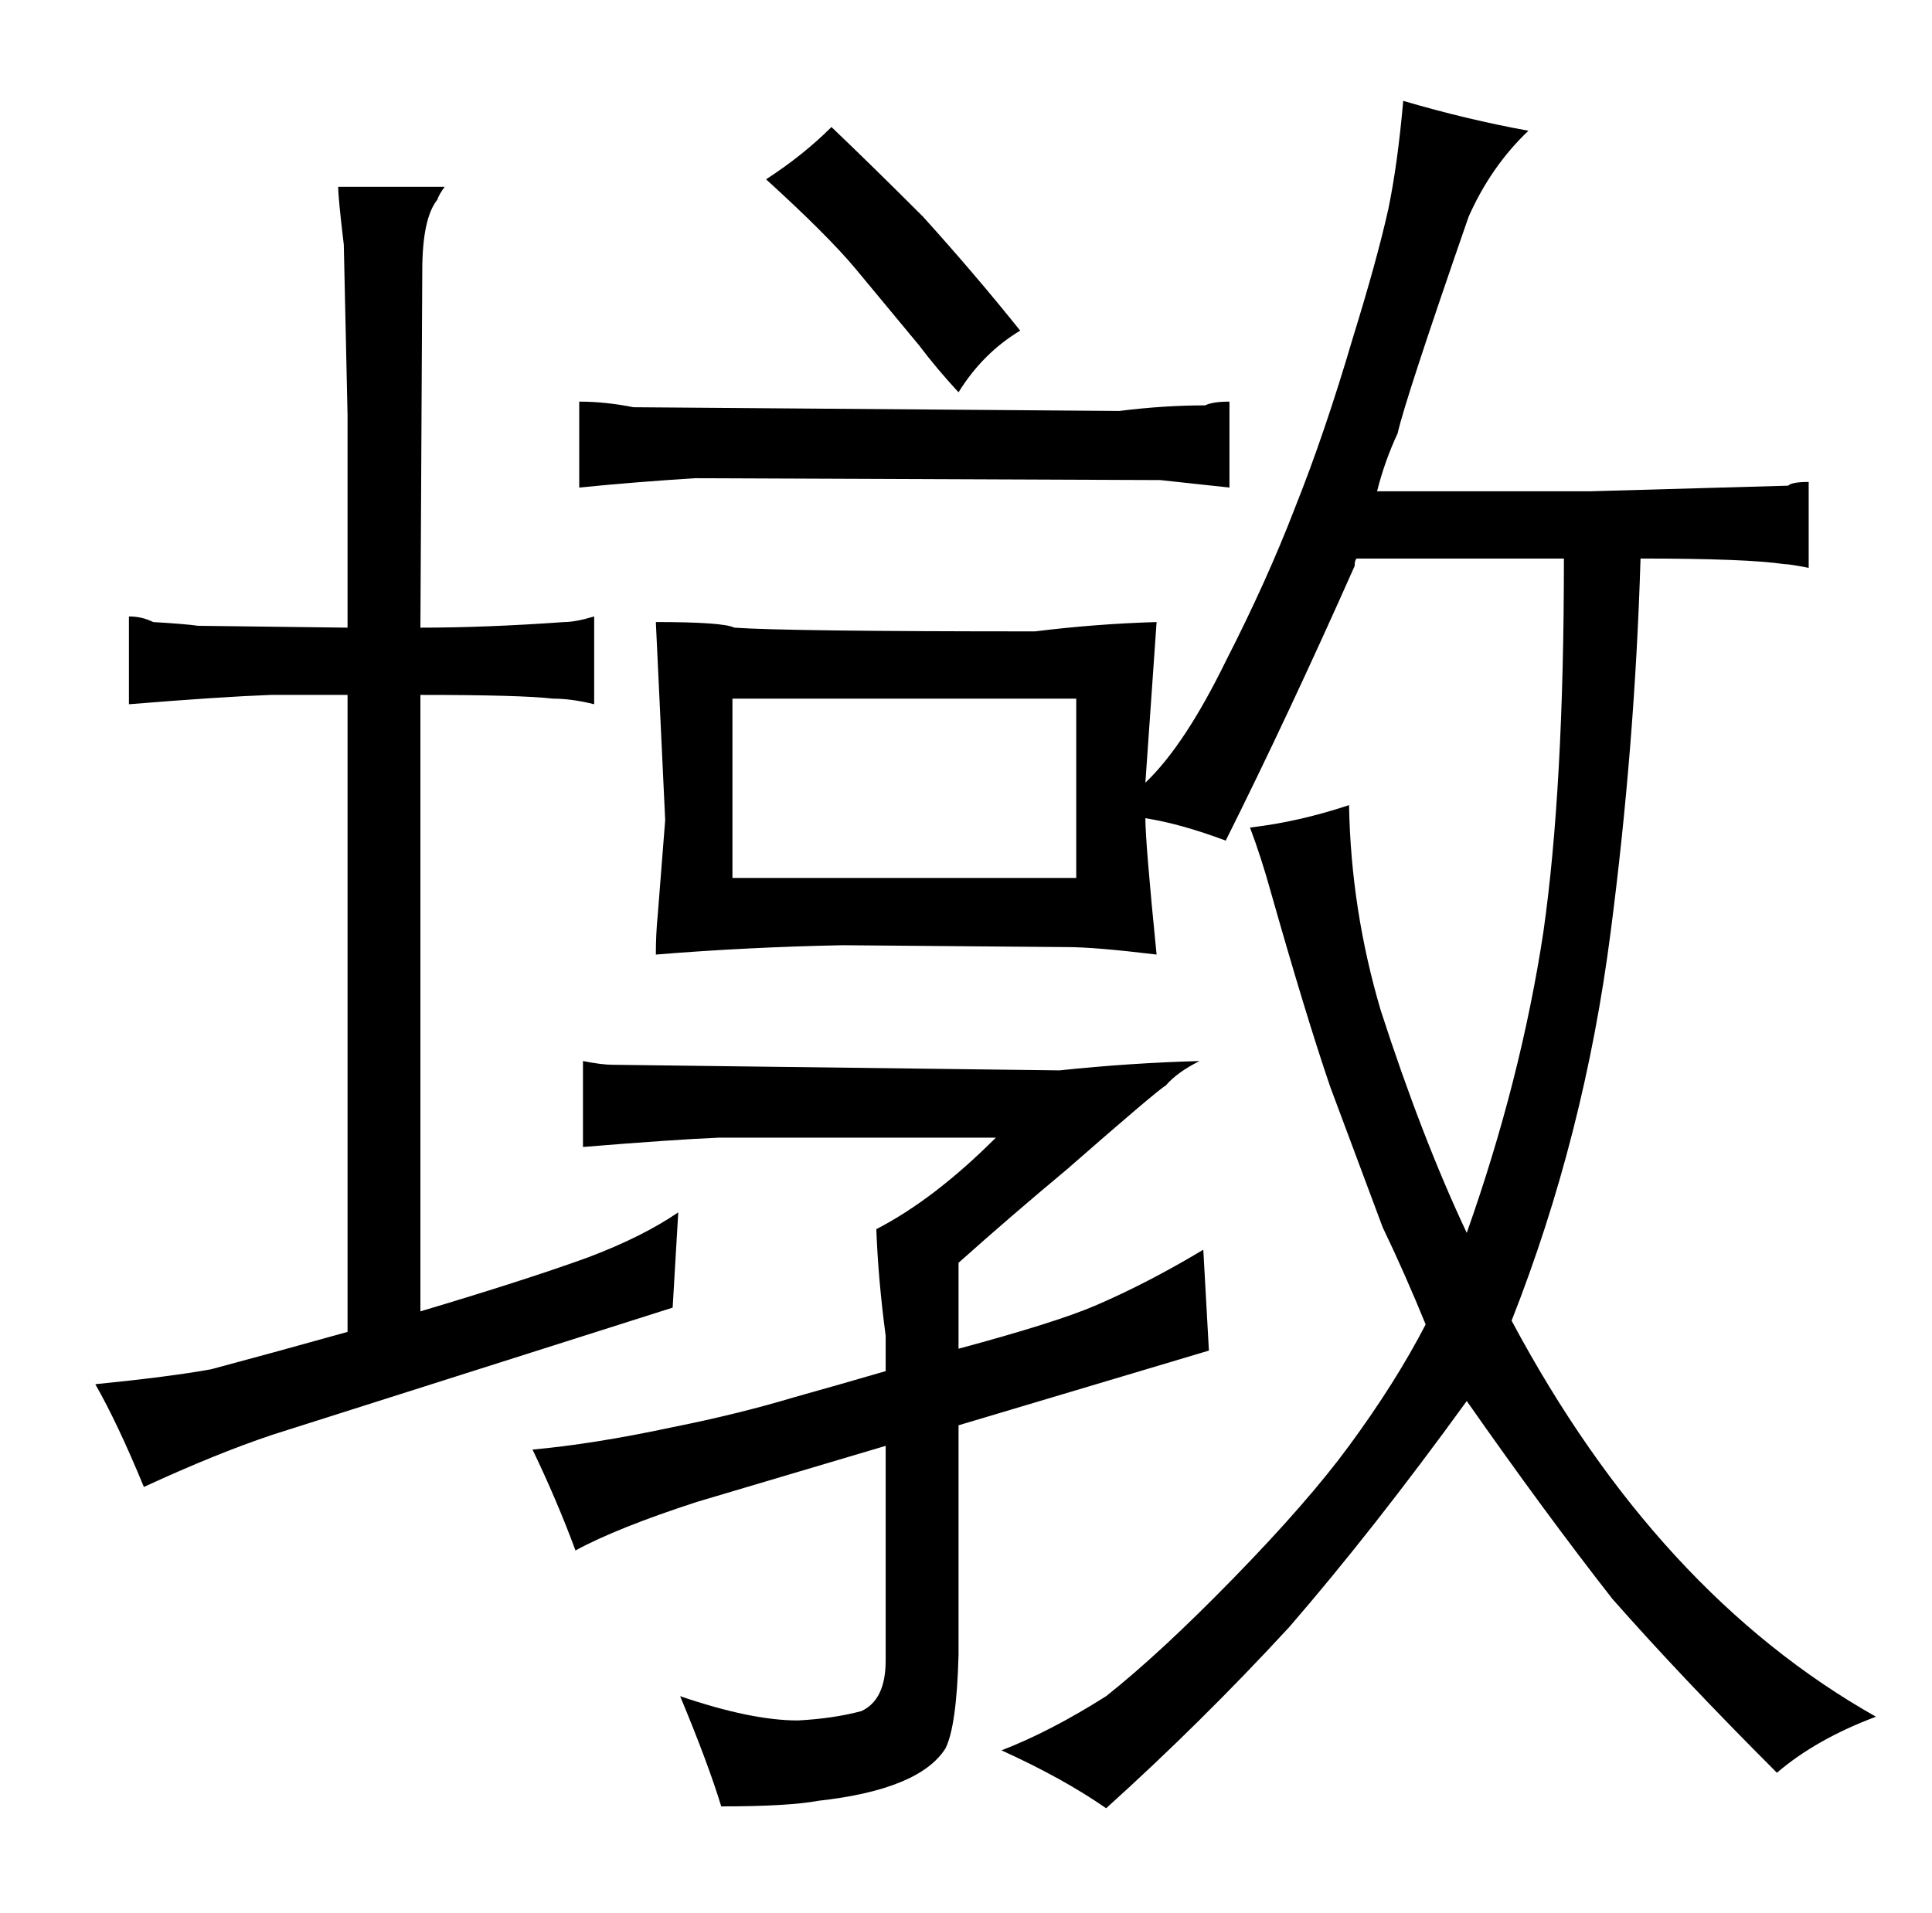 <?xml version="1.0" standalone="no"?>
<!DOCTYPE svg PUBLIC "-//W3C//DTD SVG 1.1//EN" "http://www.w3.org/Graphics/SVG/1.1/DTD/svg11.dtd" >
<svg xmlns="http://www.w3.org/2000/svg" xmlns:xlink="http://www.w3.org/1999/xlink" version="1.1" viewBox="-10 0 1034 1024">
  <g transform="matrix(1 0 0 -1 0 820)">
   <path fill="currentColor"
d="M353 171q-19 -13 -48 -24q-33 -12 -90 -29v330q54 0 71 -2q10 0 22 -3v47q-10 -3 -16 -3q-42 -3 -77 -3l1 191q0 28 8 38q1 3 4 7h-57q0 -6 3 -31l2 -91v-114l-80 1q-7 1 -24 2q-6 3 -13 3v-47q49 4 76 5h41v-341q-43 -12 -73 -20q-22 -4 -62 -8q12 -21 26 -55
q39 18 69 28l214 68zM464 -69q0 -21 -13 -27q-15 -4 -34 -5q-25 0 -63 13q15 -36 22 -59q36 0 52 3q54 6 68 28q6 12 7 50v123l134 40l-3 54q-30 -18 -58 -30q-21 -9 -73 -23v46q28 25 58 50q48 42 53 45q6 7 18 13q-37 -1 -75 -5l-239 3q-6 0 -16 2v-46q49 4 73 5h148
q-33 -33 -64 -49q1 -27 5 -57v-19q-24 -7 -49 -14q-30 -9 -65 -16q-42 -9 -75 -12q13 -27 23 -54q22 12 65 26l101 30v-115zM300 559q30 3 62 5l249 -1l37 -4v46q-9 0 -13 -2q-22 0 -46 -3l-260 2q-15 3 -29 3v-46zM341 309q49 4 100 5l120 -1q15 0 48 -4q-6 60 -6 73
q19 -3 43 -12q33 66 69 147q0 3 1 4h111q0 -123 -11 -200q-12 -79 -41 -161q-24 51 -46 119q-16 54 -17 110q-27 -9 -53 -12q6 -16 11 -34q19 -67 32 -105l28 -75q12 -25 23 -52q-16 -31 -41 -65q-22 -30 -62 -71q-39 -40 -68 -63q-30 -19 -56 -29q33 -15 56 -31
q51 46 98 97q45 52 95 121q42 -60 78 -106q37 -42 88 -93q21 18 53 30q-117 66 -195 212q39 99 53 208q13 100 16 200q57 0 77 -3q3 0 13 -2v46q-9 0 -11 -2l-106 -3h-114q4 16 11 31q4 18 38 116q12 27 32 46q-33 6 -67 16q-3 -34 -8 -58q-6 -27 -19 -69q-15 -51 -31 -91
q-15 -39 -37 -82q-22 -45 -43 -65l6 86q-33 -1 -65 -5q-133 0 -161 2q-6 3 -42 3l5 -106l-4 -51q-1 -10 -1 -21zM382 350v96h184v-96h-184zM482 635q9 -12 21 -25q13 21 33 33q-24 30 -52 61q-27 27 -49 48q-15 -15 -35 -28q33 -30 48 -48z" />
  </g>

</svg>
